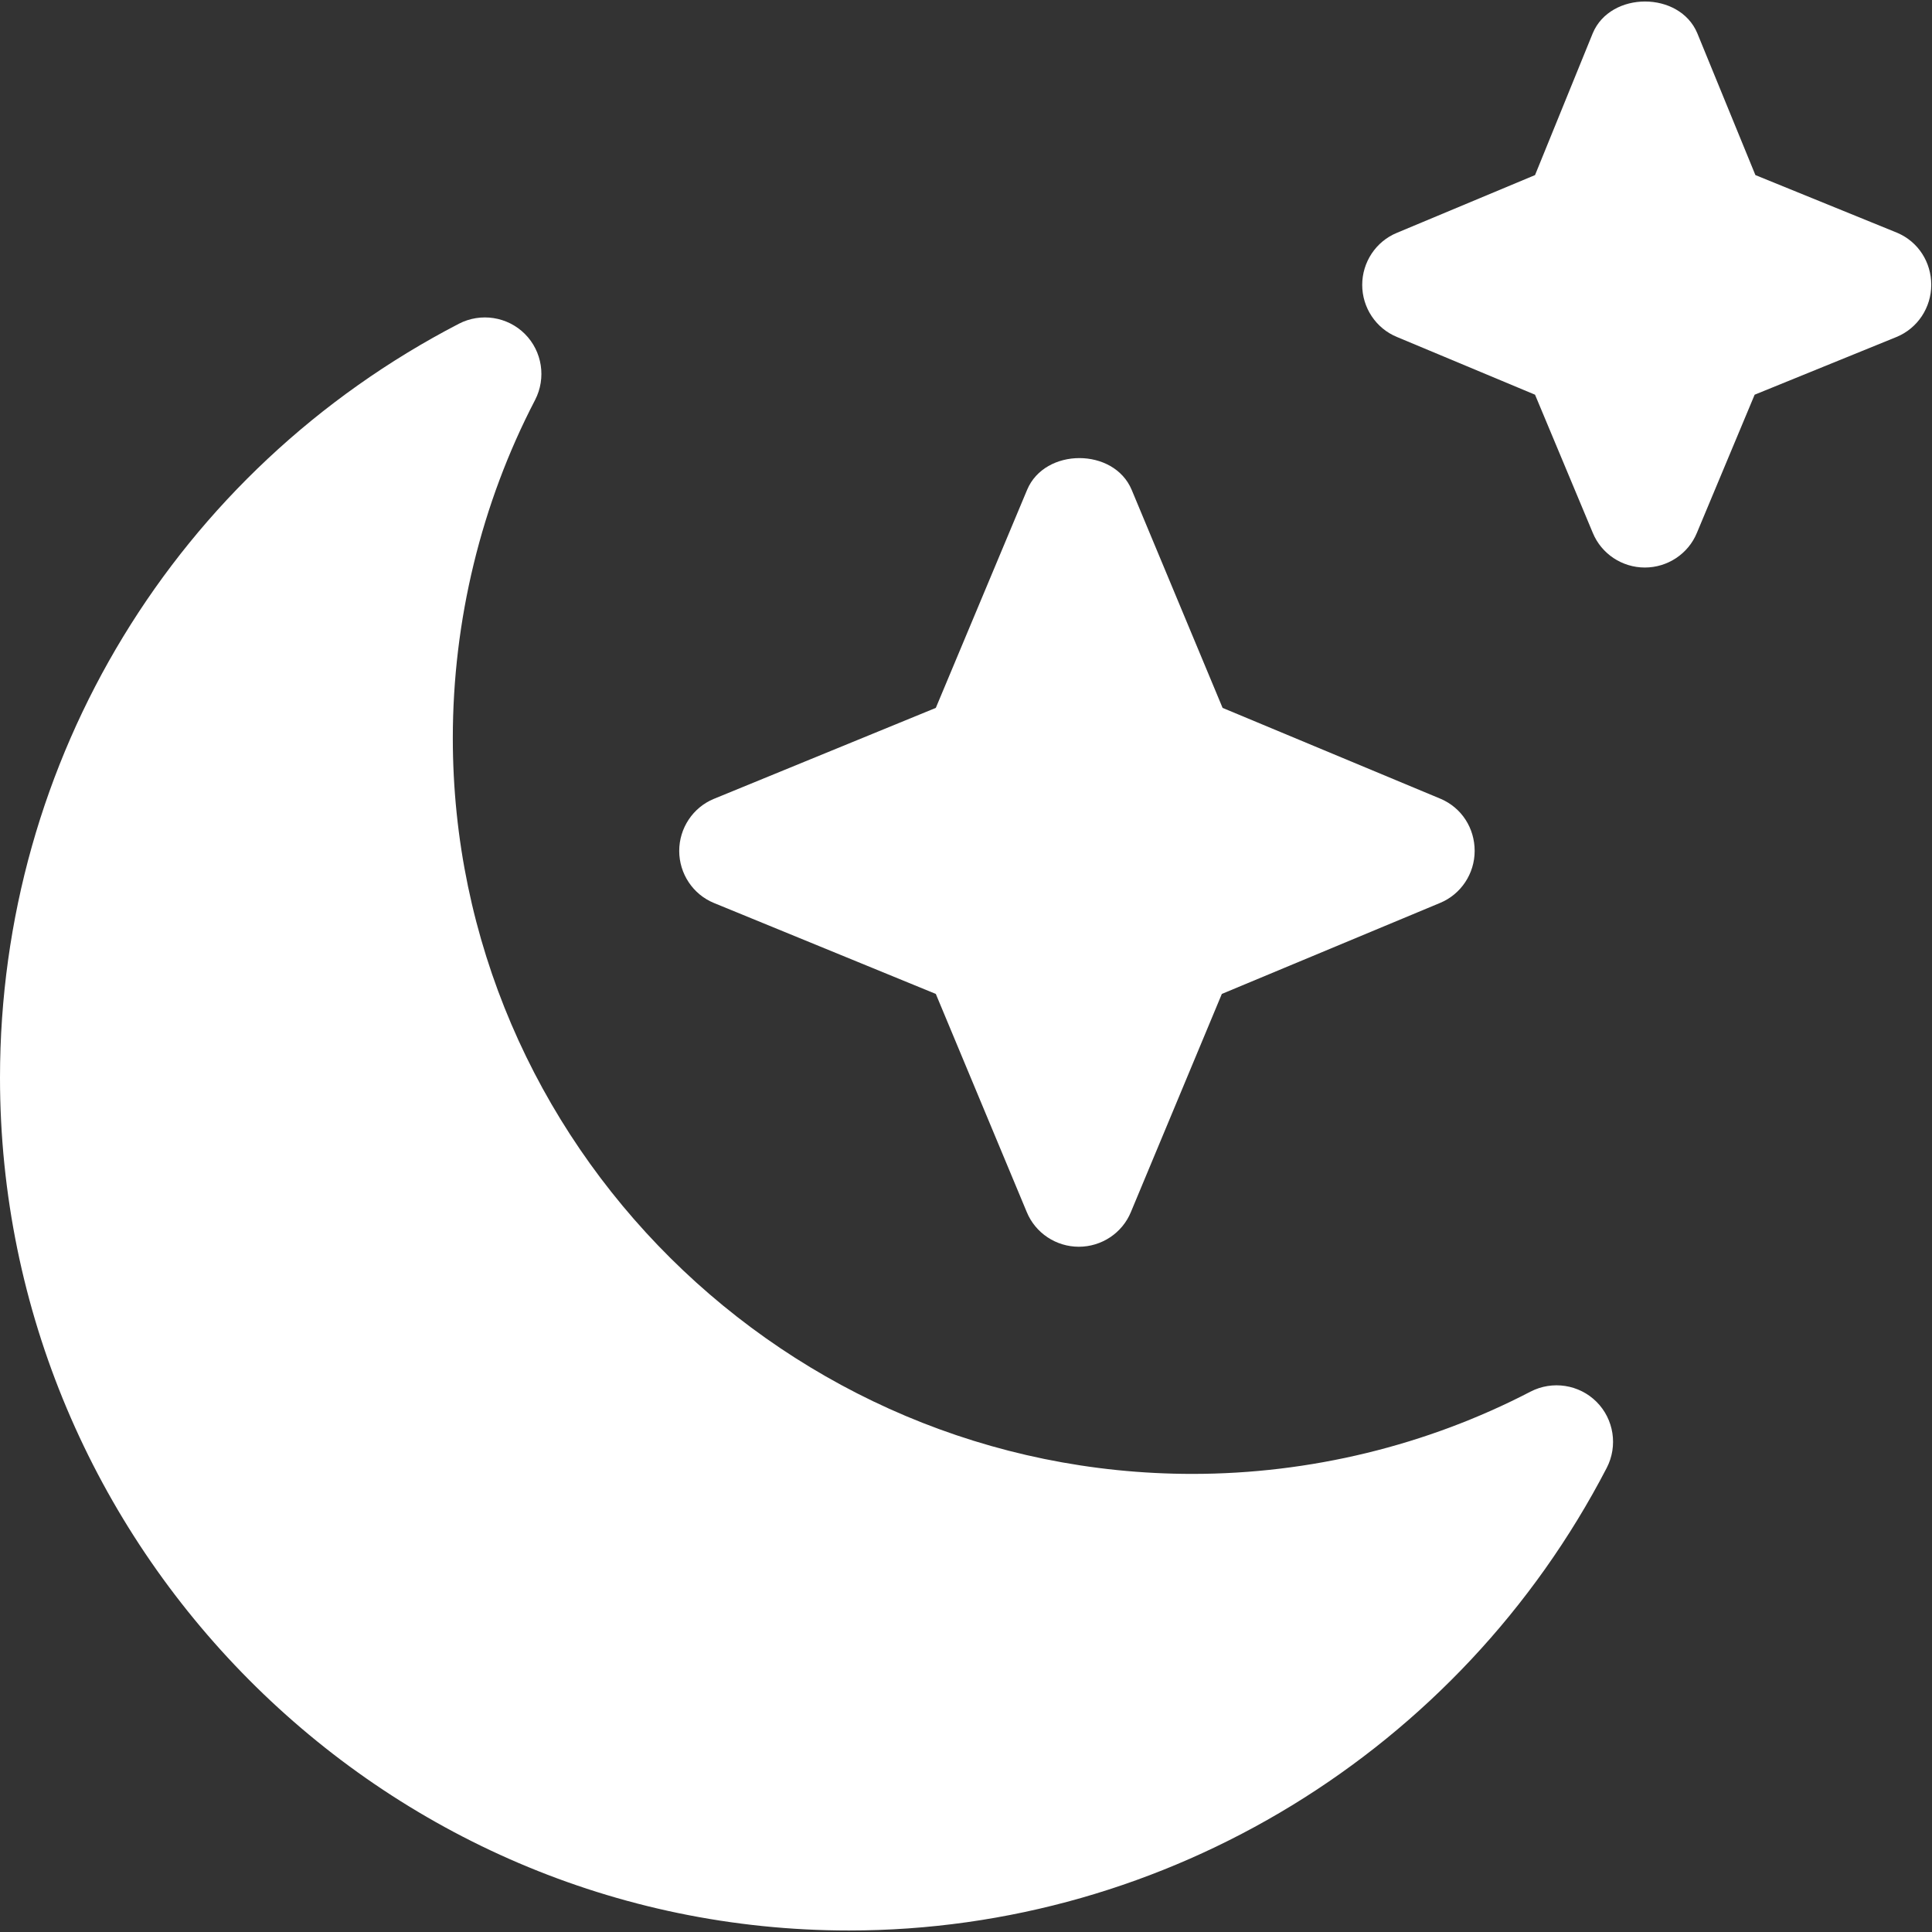 <?xml version="1.0" encoding="utf-8"?>
<!-- Generator: Adobe Illustrator 22.1.0, SVG Export Plug-In . SVG Version: 6.00 Build 0)  -->
<svg version="1.1" id="moon-icon" xmlns="http://www.w3.org/2000/svg" xmlns:xlink="http://www.w3.org/1999/xlink" x="0px" y="0px"
	 viewBox="0 0 512 512" style="enable-background:new 0 0 512 512;" xml:space="preserve">
<rect x="0" y="0" width="512" height="512" fill="#333333" stroke="none"/>
<g>
	<g>
		<path d="M423.1,371.5c-4.6-4.6-11.7-5.7-17.5-2.7c-27.5,14.3-58.5,21.8-89.6,21.8c-107.5,0-196-87.5-196-195
			c0-31.1,7.5-62.1,21.8-89.6c3-5.8,1.9-12.9-2.7-17.5c-4.6-4.6-11.7-5.7-17.5-2.7C46.6,124.7,0,201.3,0,285.6
			c0,124.1,100.9,226,225,226c84.3,0,161.9-47.6,200.8-122.6C428.8,383.2,427.7,376.1,423.1,371.5z" fill="#FFFFFF"/>
	</g>
</g>
<g>
	<g>
		<path d="M381.8,211.7L324,187.6l-24.1-57.8c-4.7-11.2-23-11.2-27.7,0L248,187.6l-58.8,24.1c-5.6,2.3-9.2,7.8-9.2,13.8
			s3.6,11.5,9.2,13.8l58.8,24.1l24.1,57.8c2.3,5.6,7.8,9.2,13.8,9.2s11.5-3.6,13.8-9.2l24.1-57.8l57.8-24.1
			c5.6-2.3,9.2-7.8,9.2-13.8S387.4,214.1,381.8,211.7z" fill="#FFFFFF"/>
	</g>
</g>
<g>
	<g>
		<path d="M502.8,61.7l-37.6-15.3L449.8,8.8c-4.7-11.2-23-11.2-27.7,0l-15.3,37.6l-36.6,15.3c-5.6,2.3-9.2,7.8-9.2,13.8
			s3.6,11.5,9.2,13.8l36.6,15.3l15.3,36.6c2.3,5.6,7.8,9.2,13.8,9.2s11.5-3.6,13.8-9.2l15.3-36.6l37.6-15.3
			c5.6-2.3,9.2-7.8,9.2-13.8S508.4,64.1,502.8,61.7z" fill="#FFFFFF"/>
	</g>
</g>
</svg>
